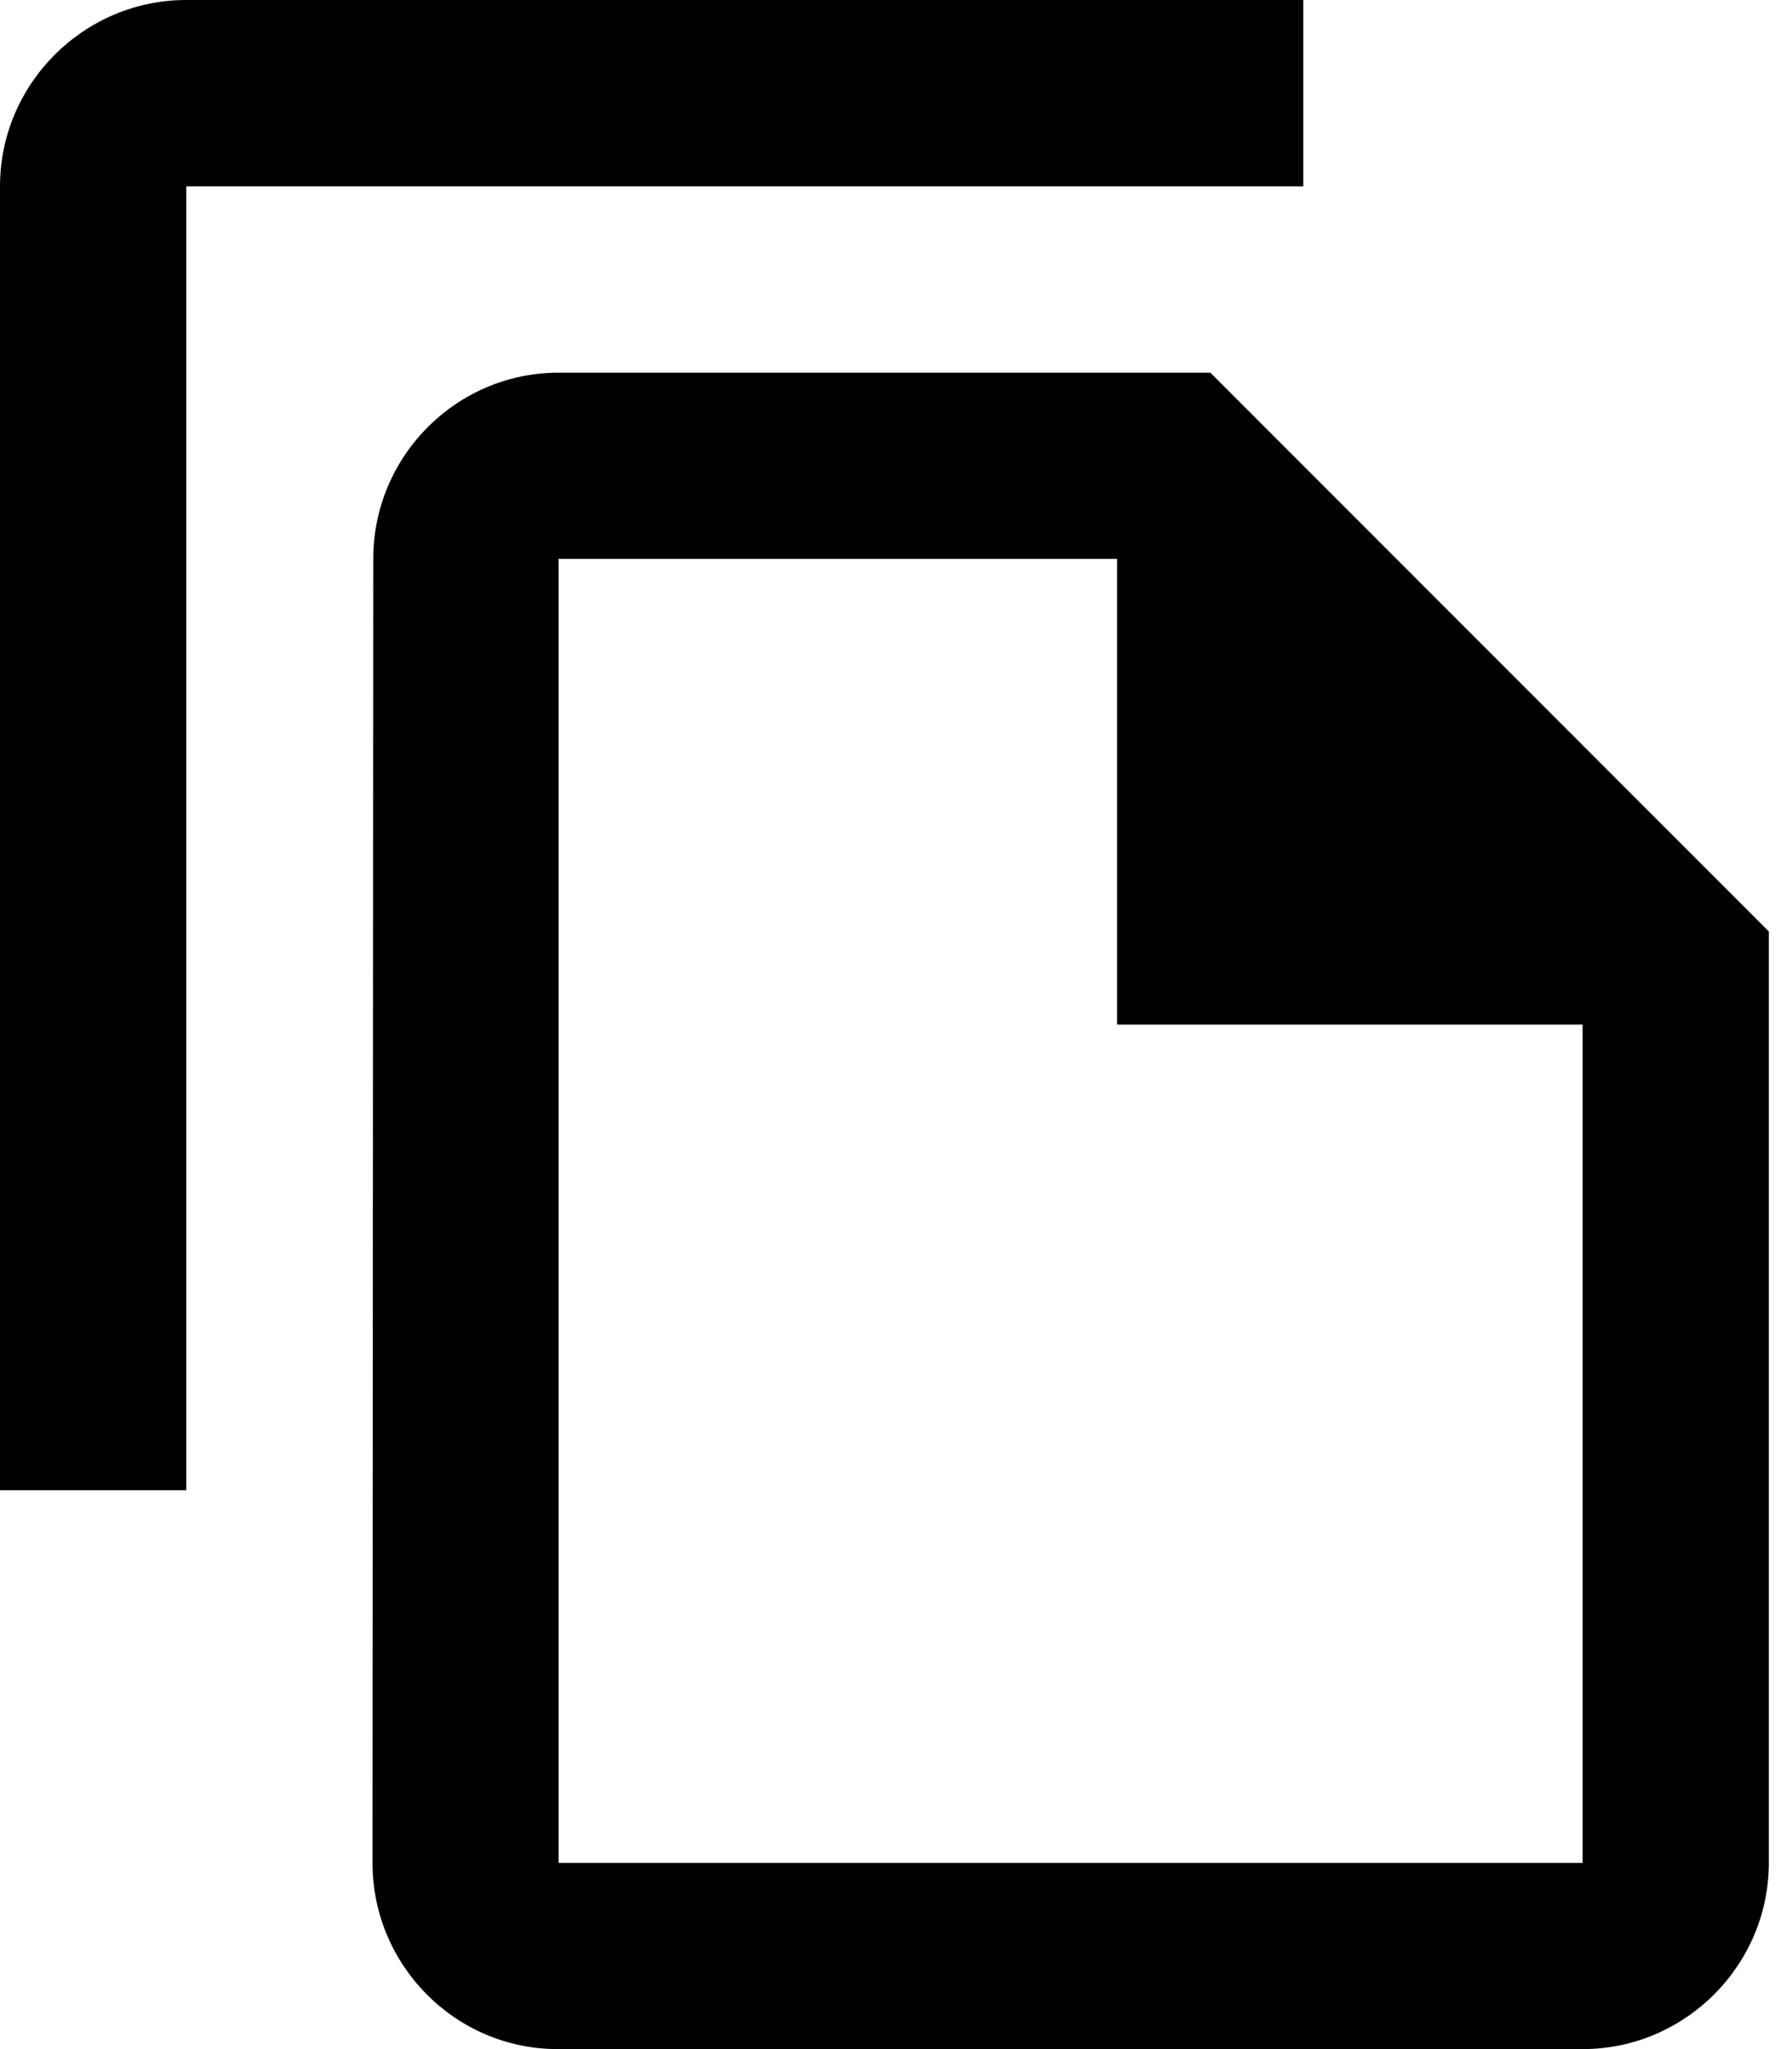<svg width="14" height="16" viewBox="0 0 14 16" xmlns="http://www.w3.org/2000/svg"><path d="M10.182 0H1.455C.655 0 0 .655 0 1.455v10.181h1.455V1.455h8.727V0Zm-.727 2.91H4.364c-.8 0-1.448.654-1.448 1.454L2.91 14.545c0 .8.647 1.455 1.447 1.455h8.008c.8 0 1.454-.655 1.454-1.454V7.273L9.455 2.909ZM4.364 14.545V4.364h4.363V8h3.637v6.546h-8Z"/></svg>